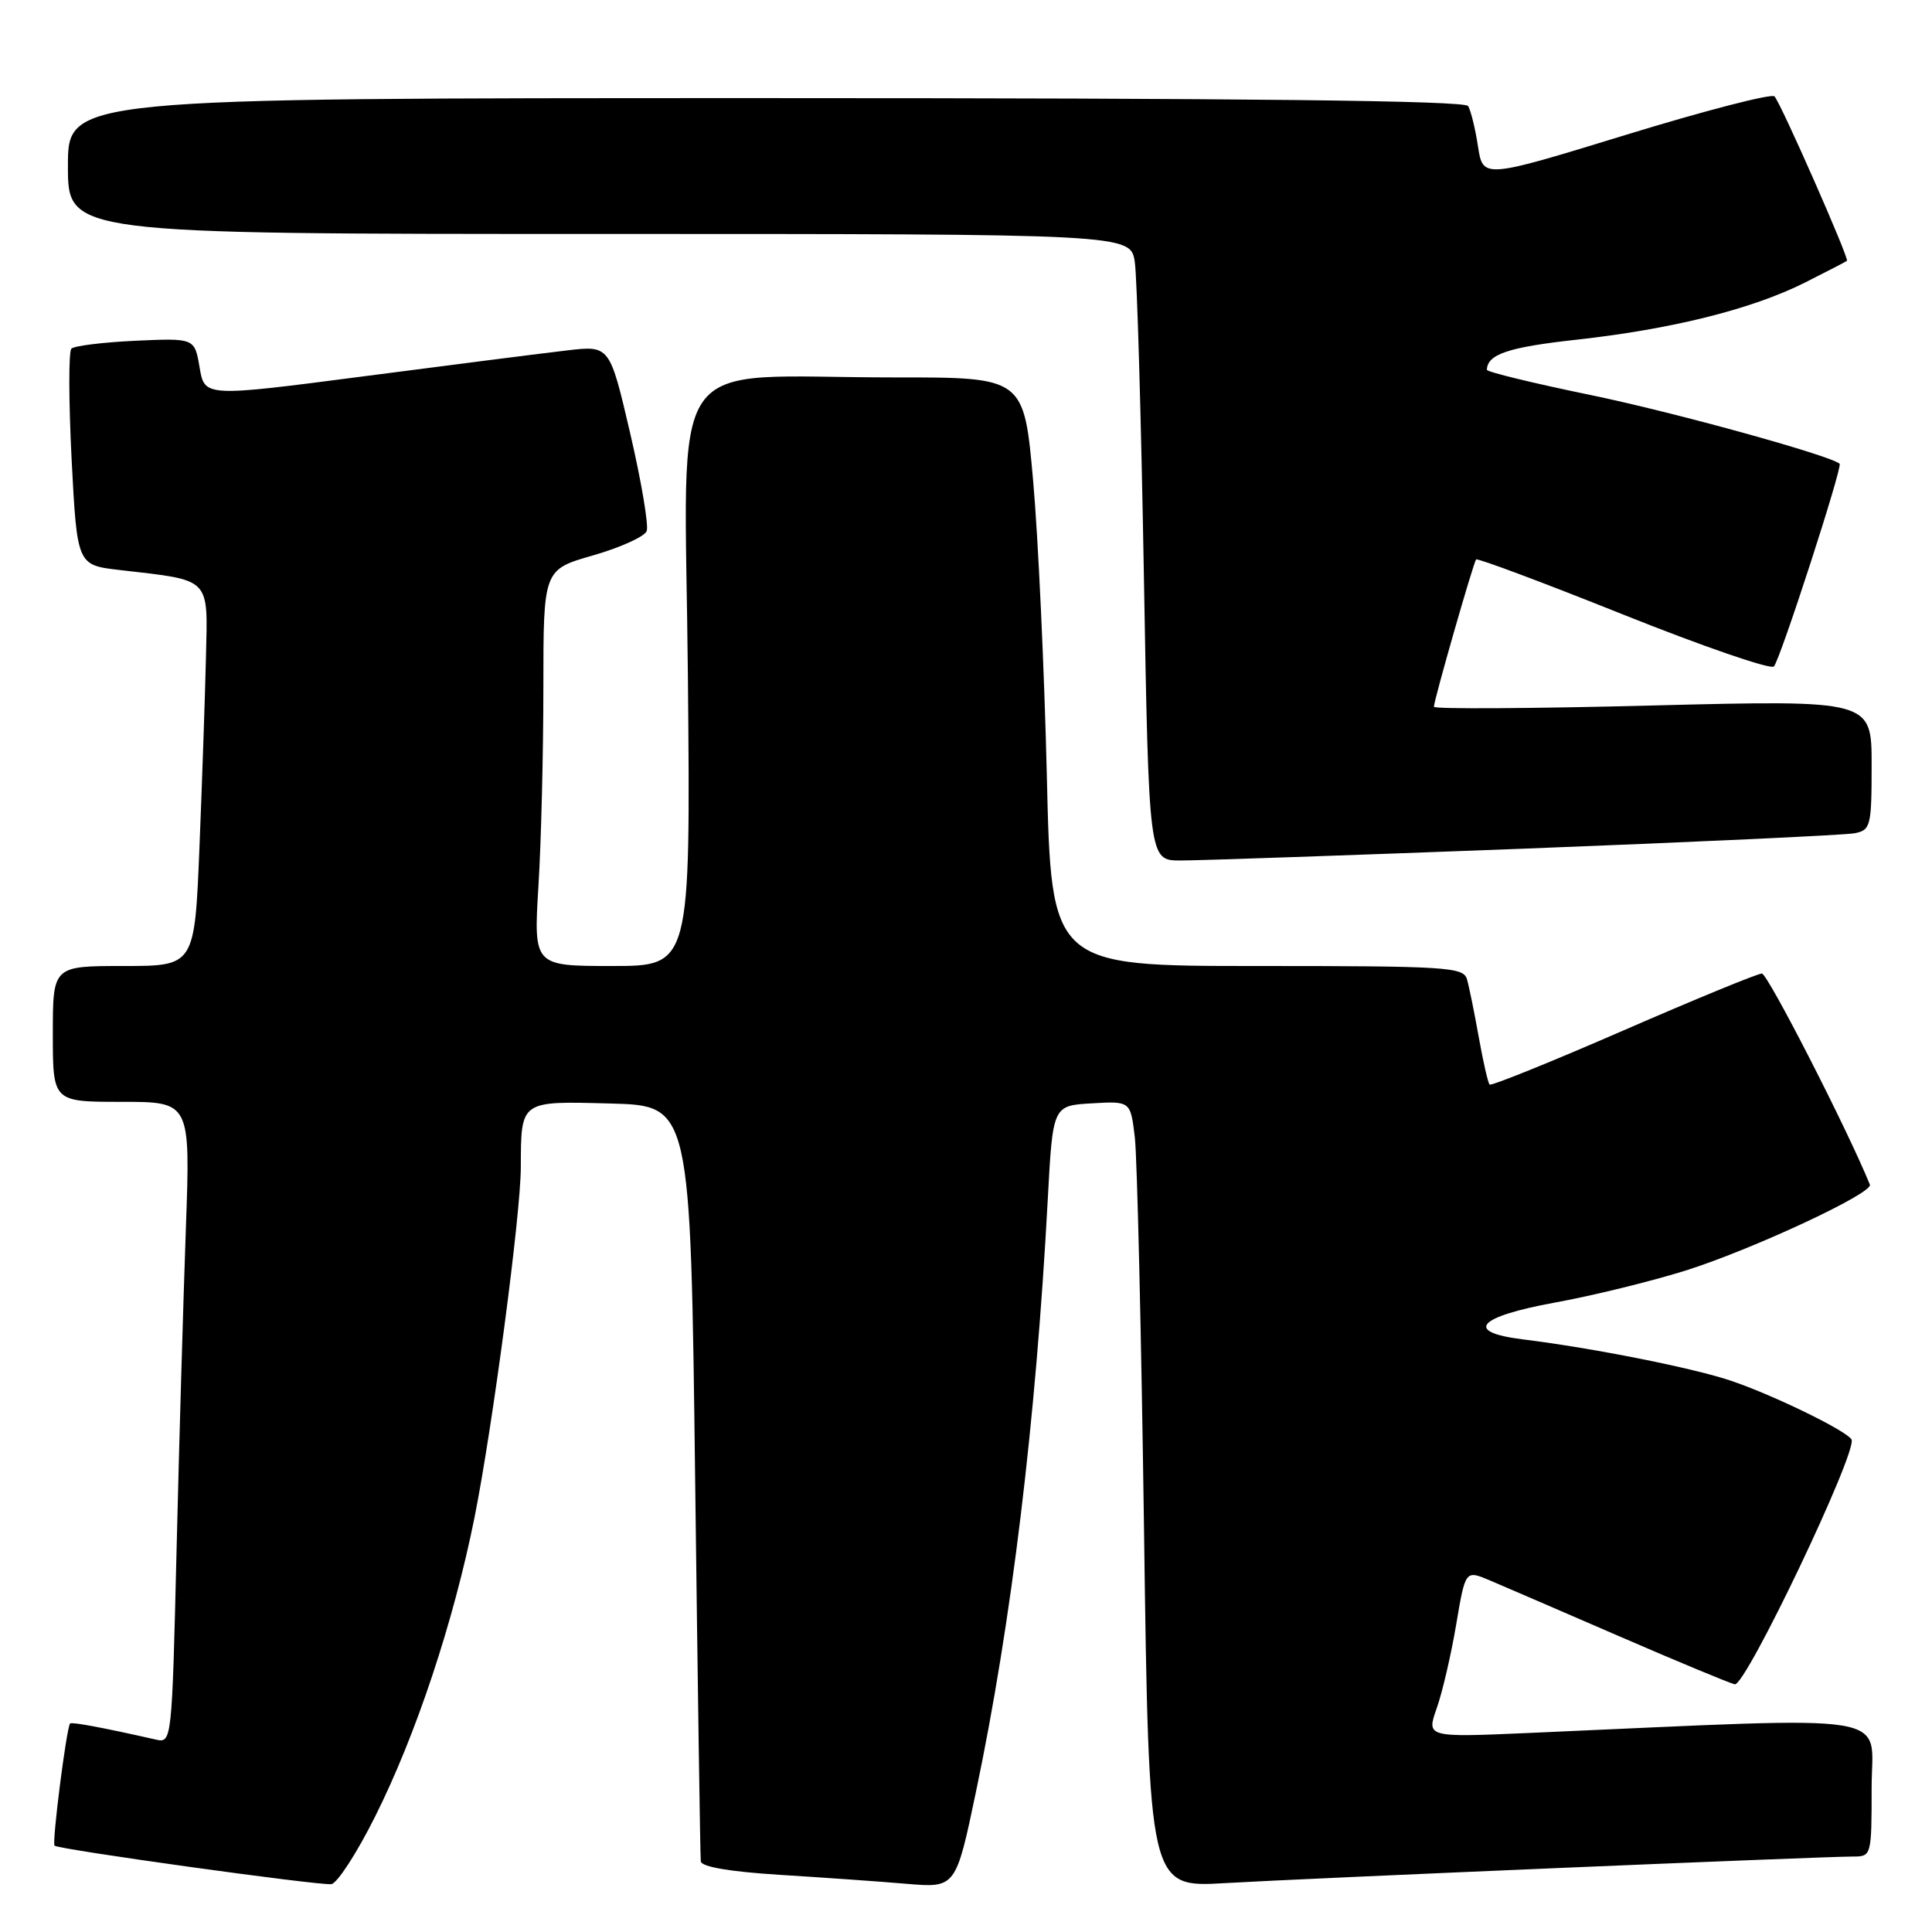 <?xml version="1.0" encoding="UTF-8" standalone="no"?>
<!DOCTYPE svg PUBLIC "-//W3C//DTD SVG 1.1//EN" "http://www.w3.org/Graphics/SVG/1.1/DTD/svg11.dtd" >
<svg xmlns="http://www.w3.org/2000/svg" xmlns:xlink="http://www.w3.org/1999/xlink" version="1.1" viewBox="0 0 256 256">
 <g >
 <path fill="currentColor"
d=" M 49.71 240.69 C 55.14 229.85 60.11 214.87 62.89 201.00 C 65.28 189.00 68.99 160.98 69.01 154.71 C 69.04 145.77 68.87 145.90 80.88 146.22 C 91.50 146.50 91.50 146.50 92.11 196.00 C 92.45 223.23 92.78 246.01 92.86 246.64 C 92.95 247.37 96.74 248.01 103.25 248.42 C 108.89 248.77 116.46 249.30 120.08 249.61 C 126.65 250.17 126.65 250.17 129.34 237.33 C 134.03 214.96 137.25 188.42 138.83 159.00 C 139.50 146.50 139.50 146.50 144.65 146.20 C 149.80 145.90 149.80 145.90 150.37 150.70 C 150.68 153.34 151.23 176.79 151.59 202.81 C 152.24 250.12 152.24 250.12 162.37 249.52 C 173.16 248.89 241.43 246.00 245.55 246.00 C 247.97 246.00 248.00 245.89 248.00 236.88 C 248.00 226.74 252.40 227.44 202.75 229.62 C 189.01 230.22 189.01 230.22 190.37 226.36 C 191.12 224.24 192.28 219.25 192.95 215.27 C 194.17 208.05 194.17 208.05 197.34 209.38 C 199.08 210.12 206.80 213.45 214.50 216.79 C 222.20 220.13 229.11 223.00 229.86 223.18 C 231.29 223.52 246.22 192.19 245.33 190.73 C 244.61 189.56 235.18 184.95 229.52 183.01 C 224.60 181.31 211.15 178.63 201.75 177.47 C 193.98 176.50 195.75 174.48 206.02 172.60 C 210.99 171.70 218.75 169.79 223.27 168.38 C 232.05 165.63 248.23 158.10 247.77 156.97 C 244.78 149.62 234.22 129.00 233.46 129.00 C 232.89 129.00 224.62 132.40 215.09 136.55 C 205.56 140.70 197.59 143.92 197.38 143.71 C 197.17 143.50 196.52 140.66 195.94 137.41 C 195.36 134.16 194.66 130.71 194.38 129.75 C 193.91 128.14 191.70 128.00 166.58 128.00 C 139.30 128.00 139.30 128.00 138.71 102.75 C 138.38 88.86 137.57 71.31 136.90 63.75 C 135.68 50.00 135.68 50.00 118.59 50.01 C 87.60 50.02 90.74 45.50 91.15 89.65 C 91.50 128.00 91.50 128.00 81.10 128.00 C 70.70 128.00 70.70 128.00 71.35 117.34 C 71.71 111.48 72.00 99.67 72.00 91.08 C 72.00 75.48 72.00 75.48 78.59 73.59 C 82.21 72.55 85.41 71.10 85.69 70.37 C 85.97 69.63 84.99 63.80 83.50 57.40 C 80.79 45.77 80.79 45.77 75.15 46.43 C 72.04 46.79 59.96 48.33 48.30 49.85 C 27.11 52.61 27.11 52.61 26.45 48.70 C 25.79 44.80 25.79 44.80 17.97 45.15 C 13.68 45.35 9.85 45.82 9.46 46.20 C 9.08 46.58 9.10 53.19 9.49 60.89 C 10.22 74.88 10.22 74.88 15.86 75.53 C 28.09 76.95 27.53 76.38 27.29 87.08 C 27.17 92.26 26.78 103.59 26.43 112.25 C 25.79 128.00 25.79 128.00 16.39 128.00 C 7.00 128.00 7.00 128.00 7.00 137.00 C 7.00 146.00 7.00 146.00 16.11 146.00 C 25.23 146.00 25.23 146.00 24.63 162.75 C 24.30 171.96 23.74 191.08 23.40 205.24 C 22.78 230.87 22.77 230.98 20.64 230.50 C 13.58 228.90 9.52 228.15 9.29 228.37 C 8.82 228.85 6.86 244.19 7.23 244.56 C 7.73 245.06 42.17 249.85 43.90 249.66 C 44.67 249.57 47.29 245.54 49.71 240.69 Z  M 202.00 112.45 C 224.82 111.57 244.51 110.65 245.75 110.41 C 247.87 109.99 248.00 109.48 248.00 101.35 C 248.00 92.75 248.00 92.75 219.00 93.48 C 203.05 93.89 190.00 93.97 190.00 93.65 C 190.00 92.80 195.23 74.56 195.59 74.13 C 195.77 73.93 204.54 77.21 215.10 81.44 C 225.65 85.66 234.63 88.75 235.05 88.31 C 235.88 87.43 244.18 61.83 243.76 61.45 C 242.51 60.34 221.76 54.61 210.75 52.34 C 203.19 50.78 197.01 49.28 197.02 49.00 C 197.08 46.94 199.85 46.01 208.83 45.02 C 221.53 43.62 232.13 40.97 239.15 37.45 C 242.09 35.97 244.60 34.67 244.73 34.56 C 245.06 34.29 235.97 13.66 235.13 12.77 C 234.75 12.37 225.90 14.66 215.47 17.86 C 196.50 23.68 196.50 23.68 195.84 19.39 C 195.48 17.03 194.89 14.63 194.53 14.05 C 194.09 13.33 164.94 13.00 101.44 13.00 C 9.00 13.00 9.00 13.00 9.00 22.00 C 9.00 31.00 9.00 31.00 79.41 31.00 C 149.82 31.00 149.82 31.00 150.37 34.75 C 150.67 36.81 151.21 55.49 151.57 76.25 C 152.23 114.00 152.23 114.00 156.37 114.02 C 158.64 114.03 179.18 113.32 202.00 112.45 Z "/>
</g>
</svg>